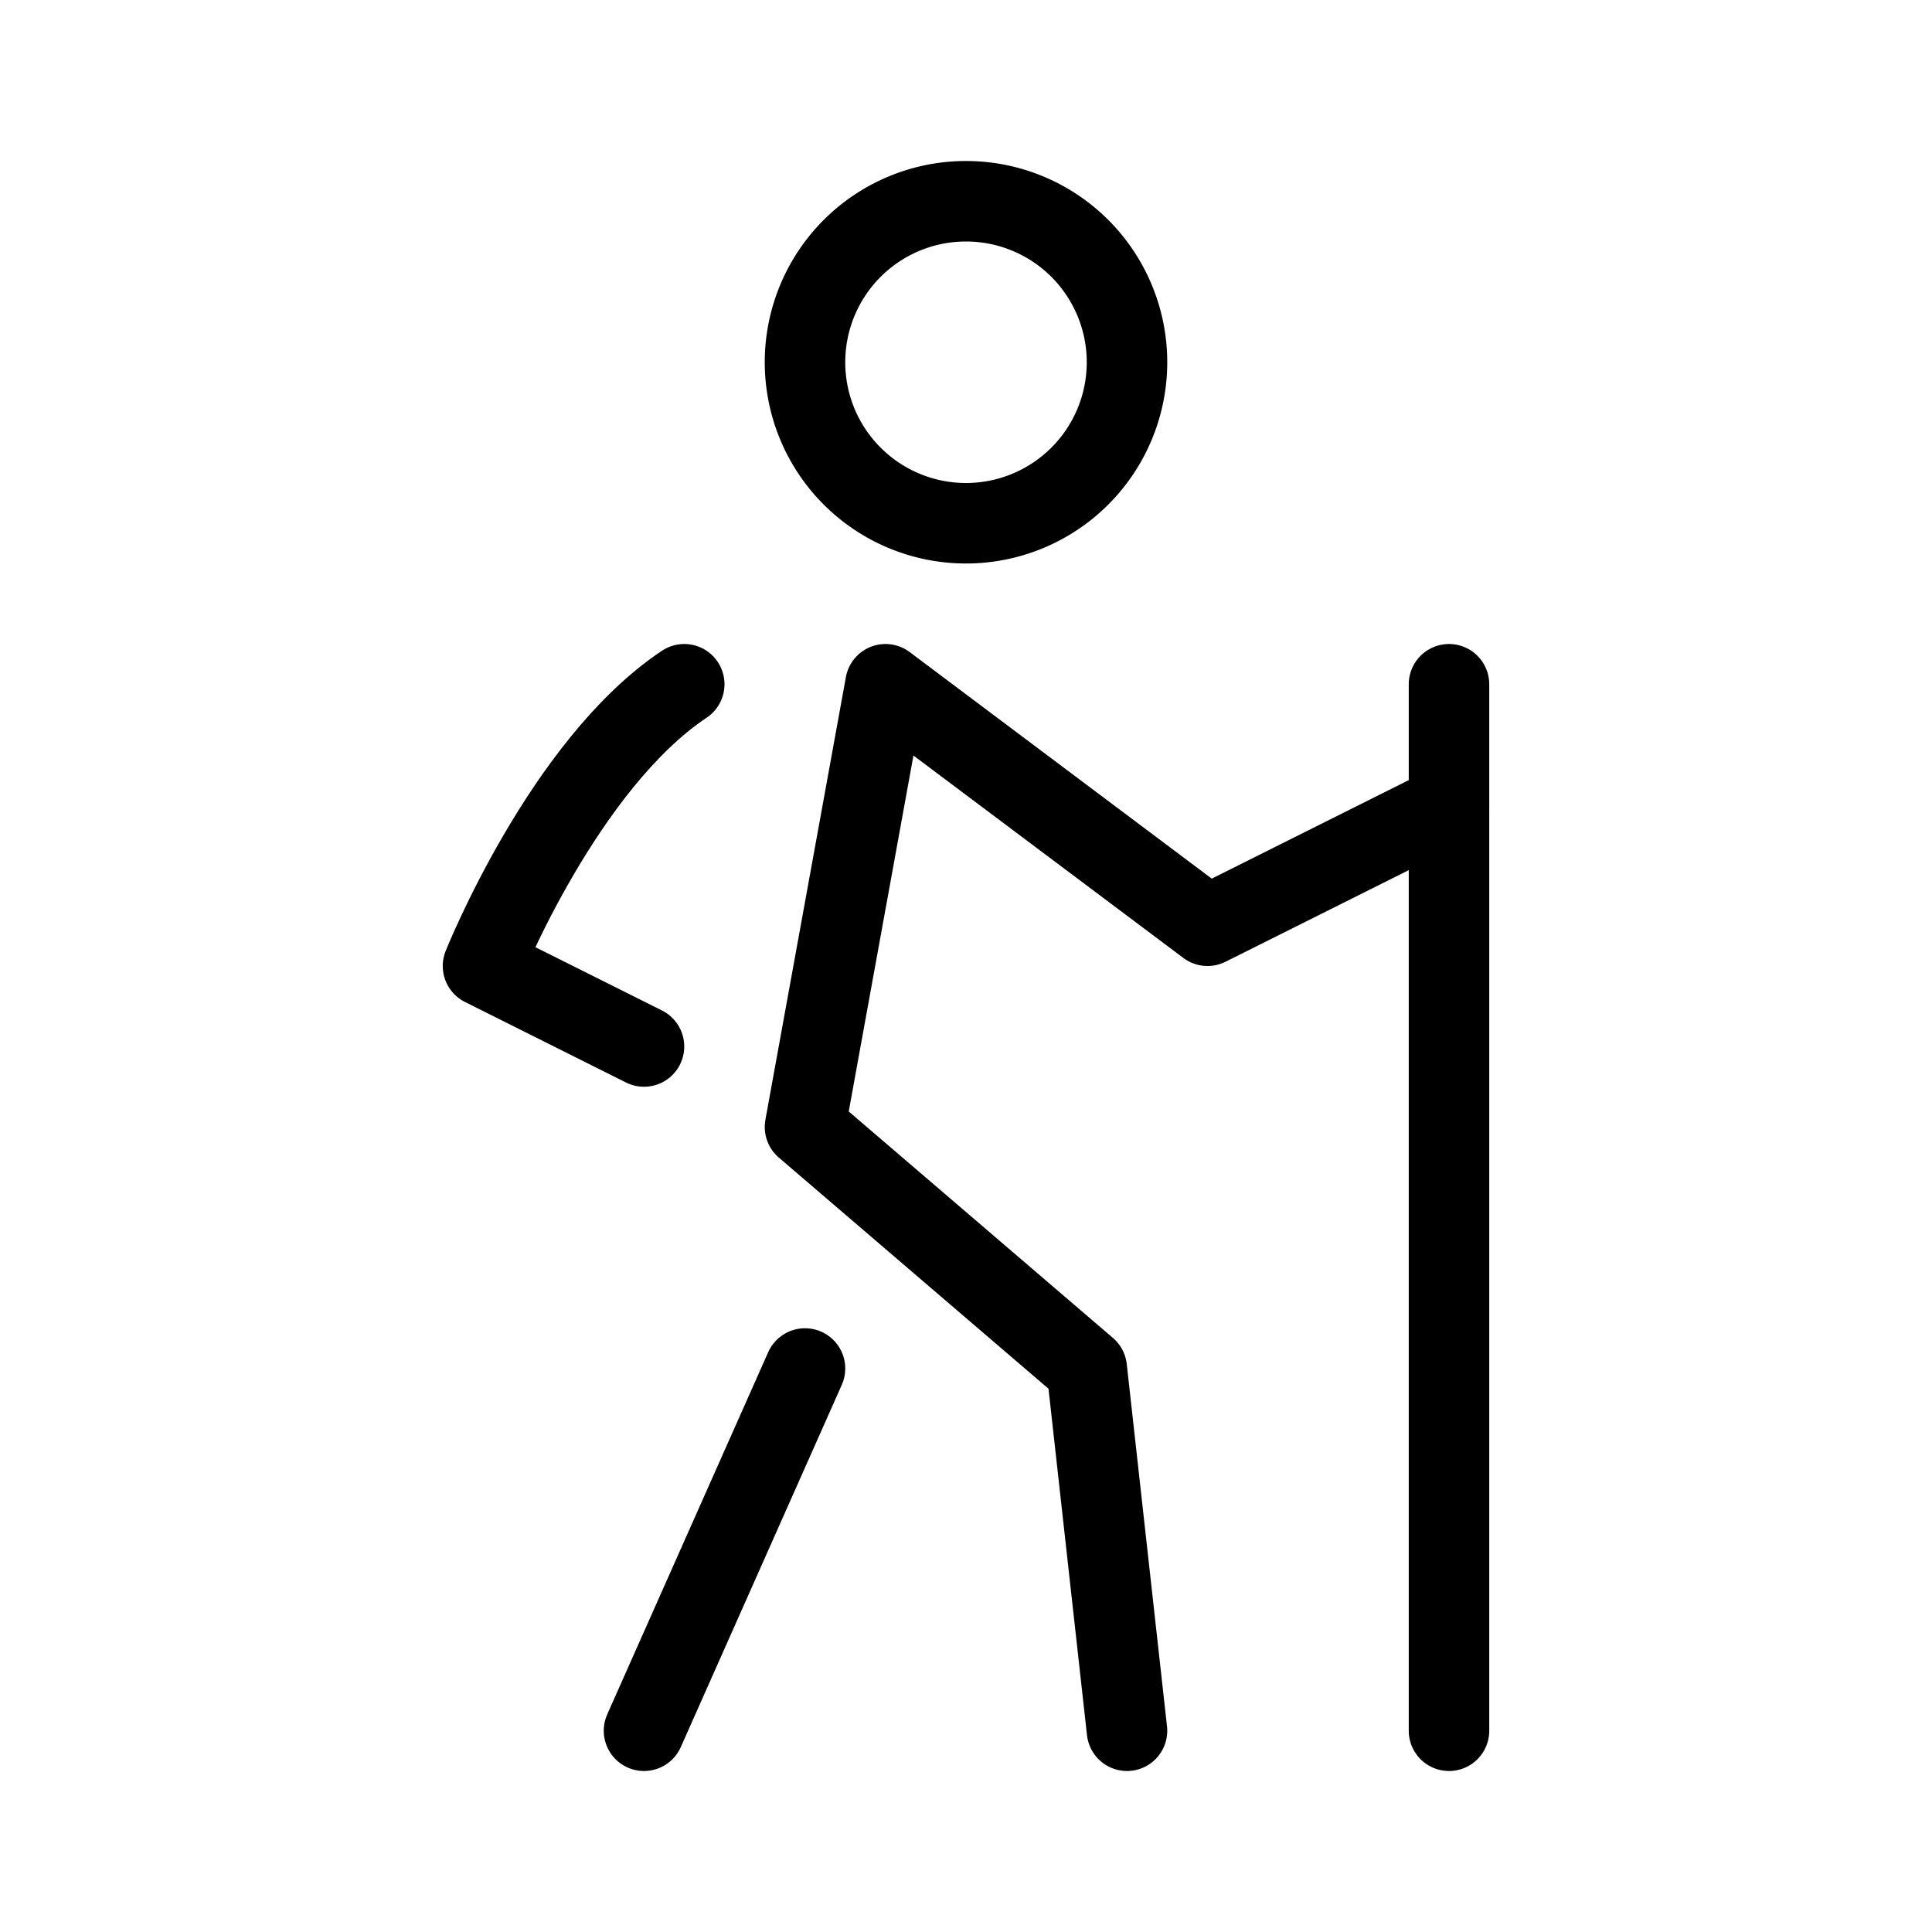 <svg width="32" height="32" fill="none" stroke="currentColor" stroke-linecap="round" stroke-linejoin="round" stroke-width="1" viewBox="0 0 24 24" xmlns="http://www.w3.org/2000/svg">
   <path d="m18 10-3 1.5-4-3-1 5.5 3.5 3 .5 4.5"></path>
   <path d="M18 8.5v13"></path>
   <path d="m10 17-2 4.5"></path>
   <path d="M8.5 8.5C7 9.5 6 12 6 12l2 1"></path>
   <path d="M12 6.5a2 2 0 1 0 0-4 2 2 0 0 0 0 4Z"></path>
</svg>